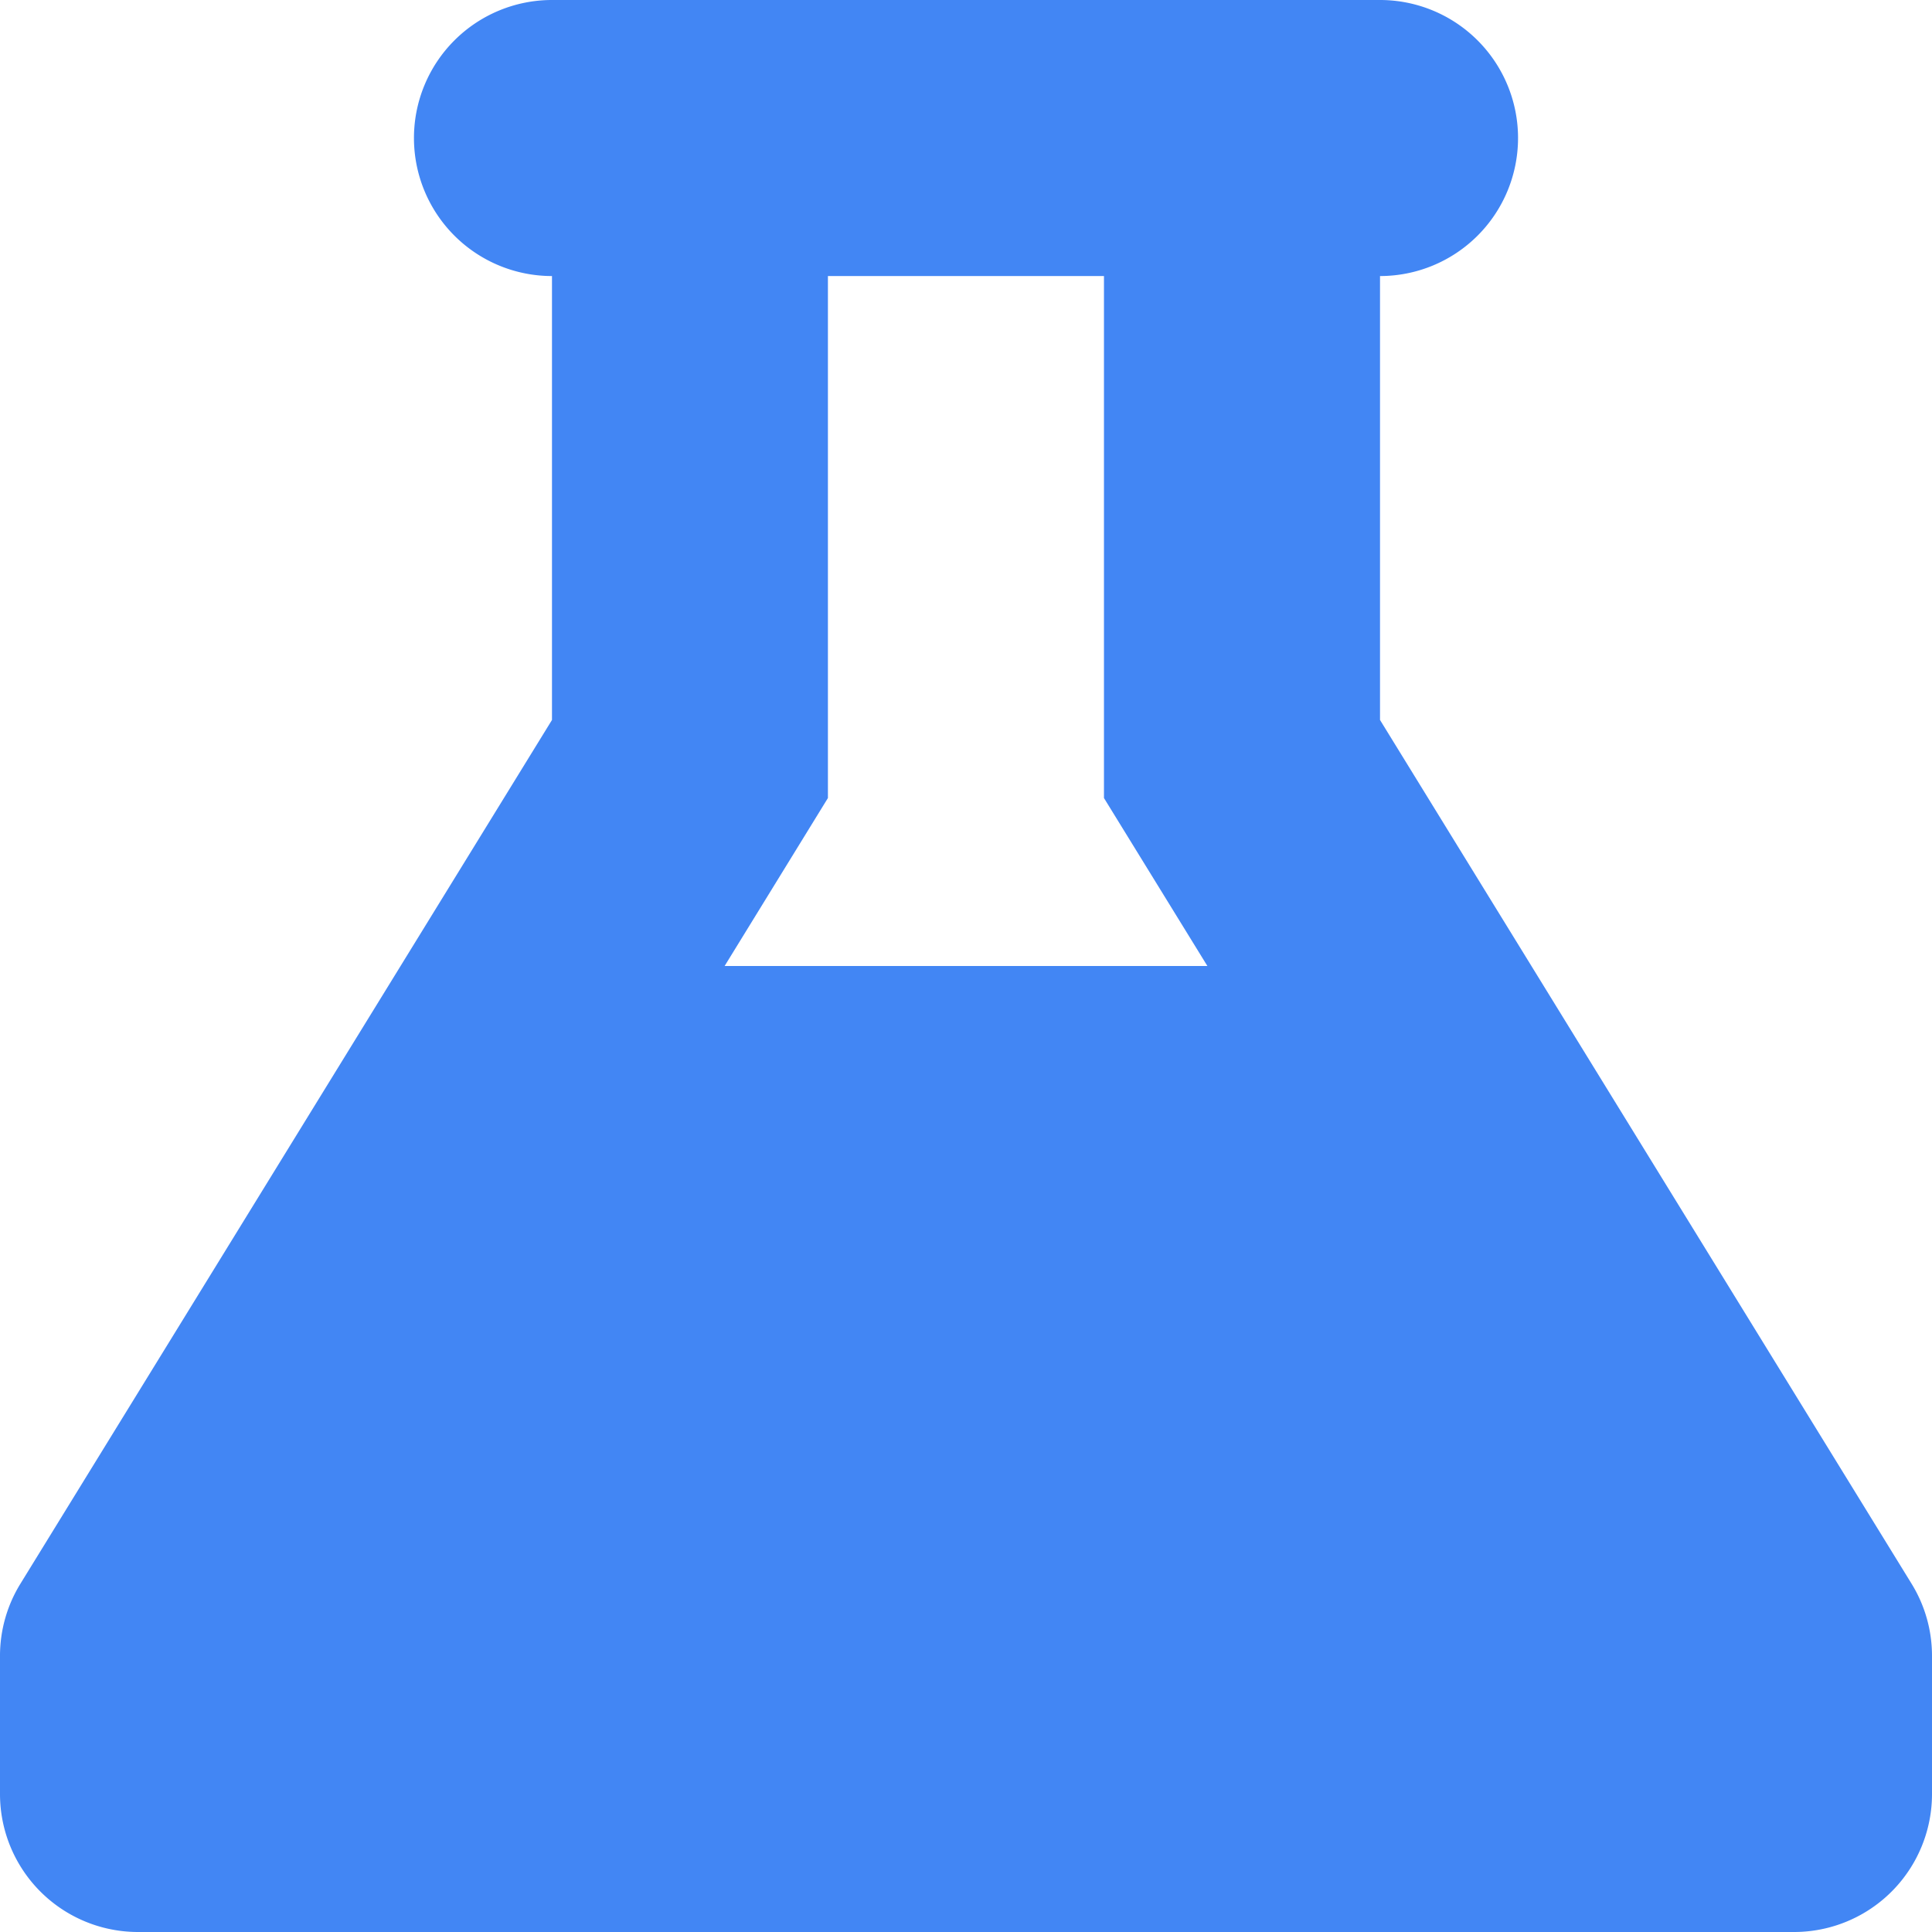 <svg xmlns="http://www.w3.org/2000/svg" width="17" height="17" viewBox="0 0 17 17">
  <path id="flask" d="M16.82,13.935l-4.677-7.6V2.429a1.214,1.214,0,0,0,0-2.429H4.857a1.214,1.214,0,0,0,0,2.429V6.335L.18,13.935a1.21,1.21,0,0,0-.18.636v1.214A1.214,1.214,0,0,0,1.214,17H15.786A1.214,1.214,0,0,0,17,15.786V14.571a1.21,1.21,0,0,0-.18-.636ZM9.714,2.429V7.022l.91,1.478H6.376l.909-1.478V2.429H9.714Z" transform="translate(0 0)" fill="#4286f4"/>
</svg>
